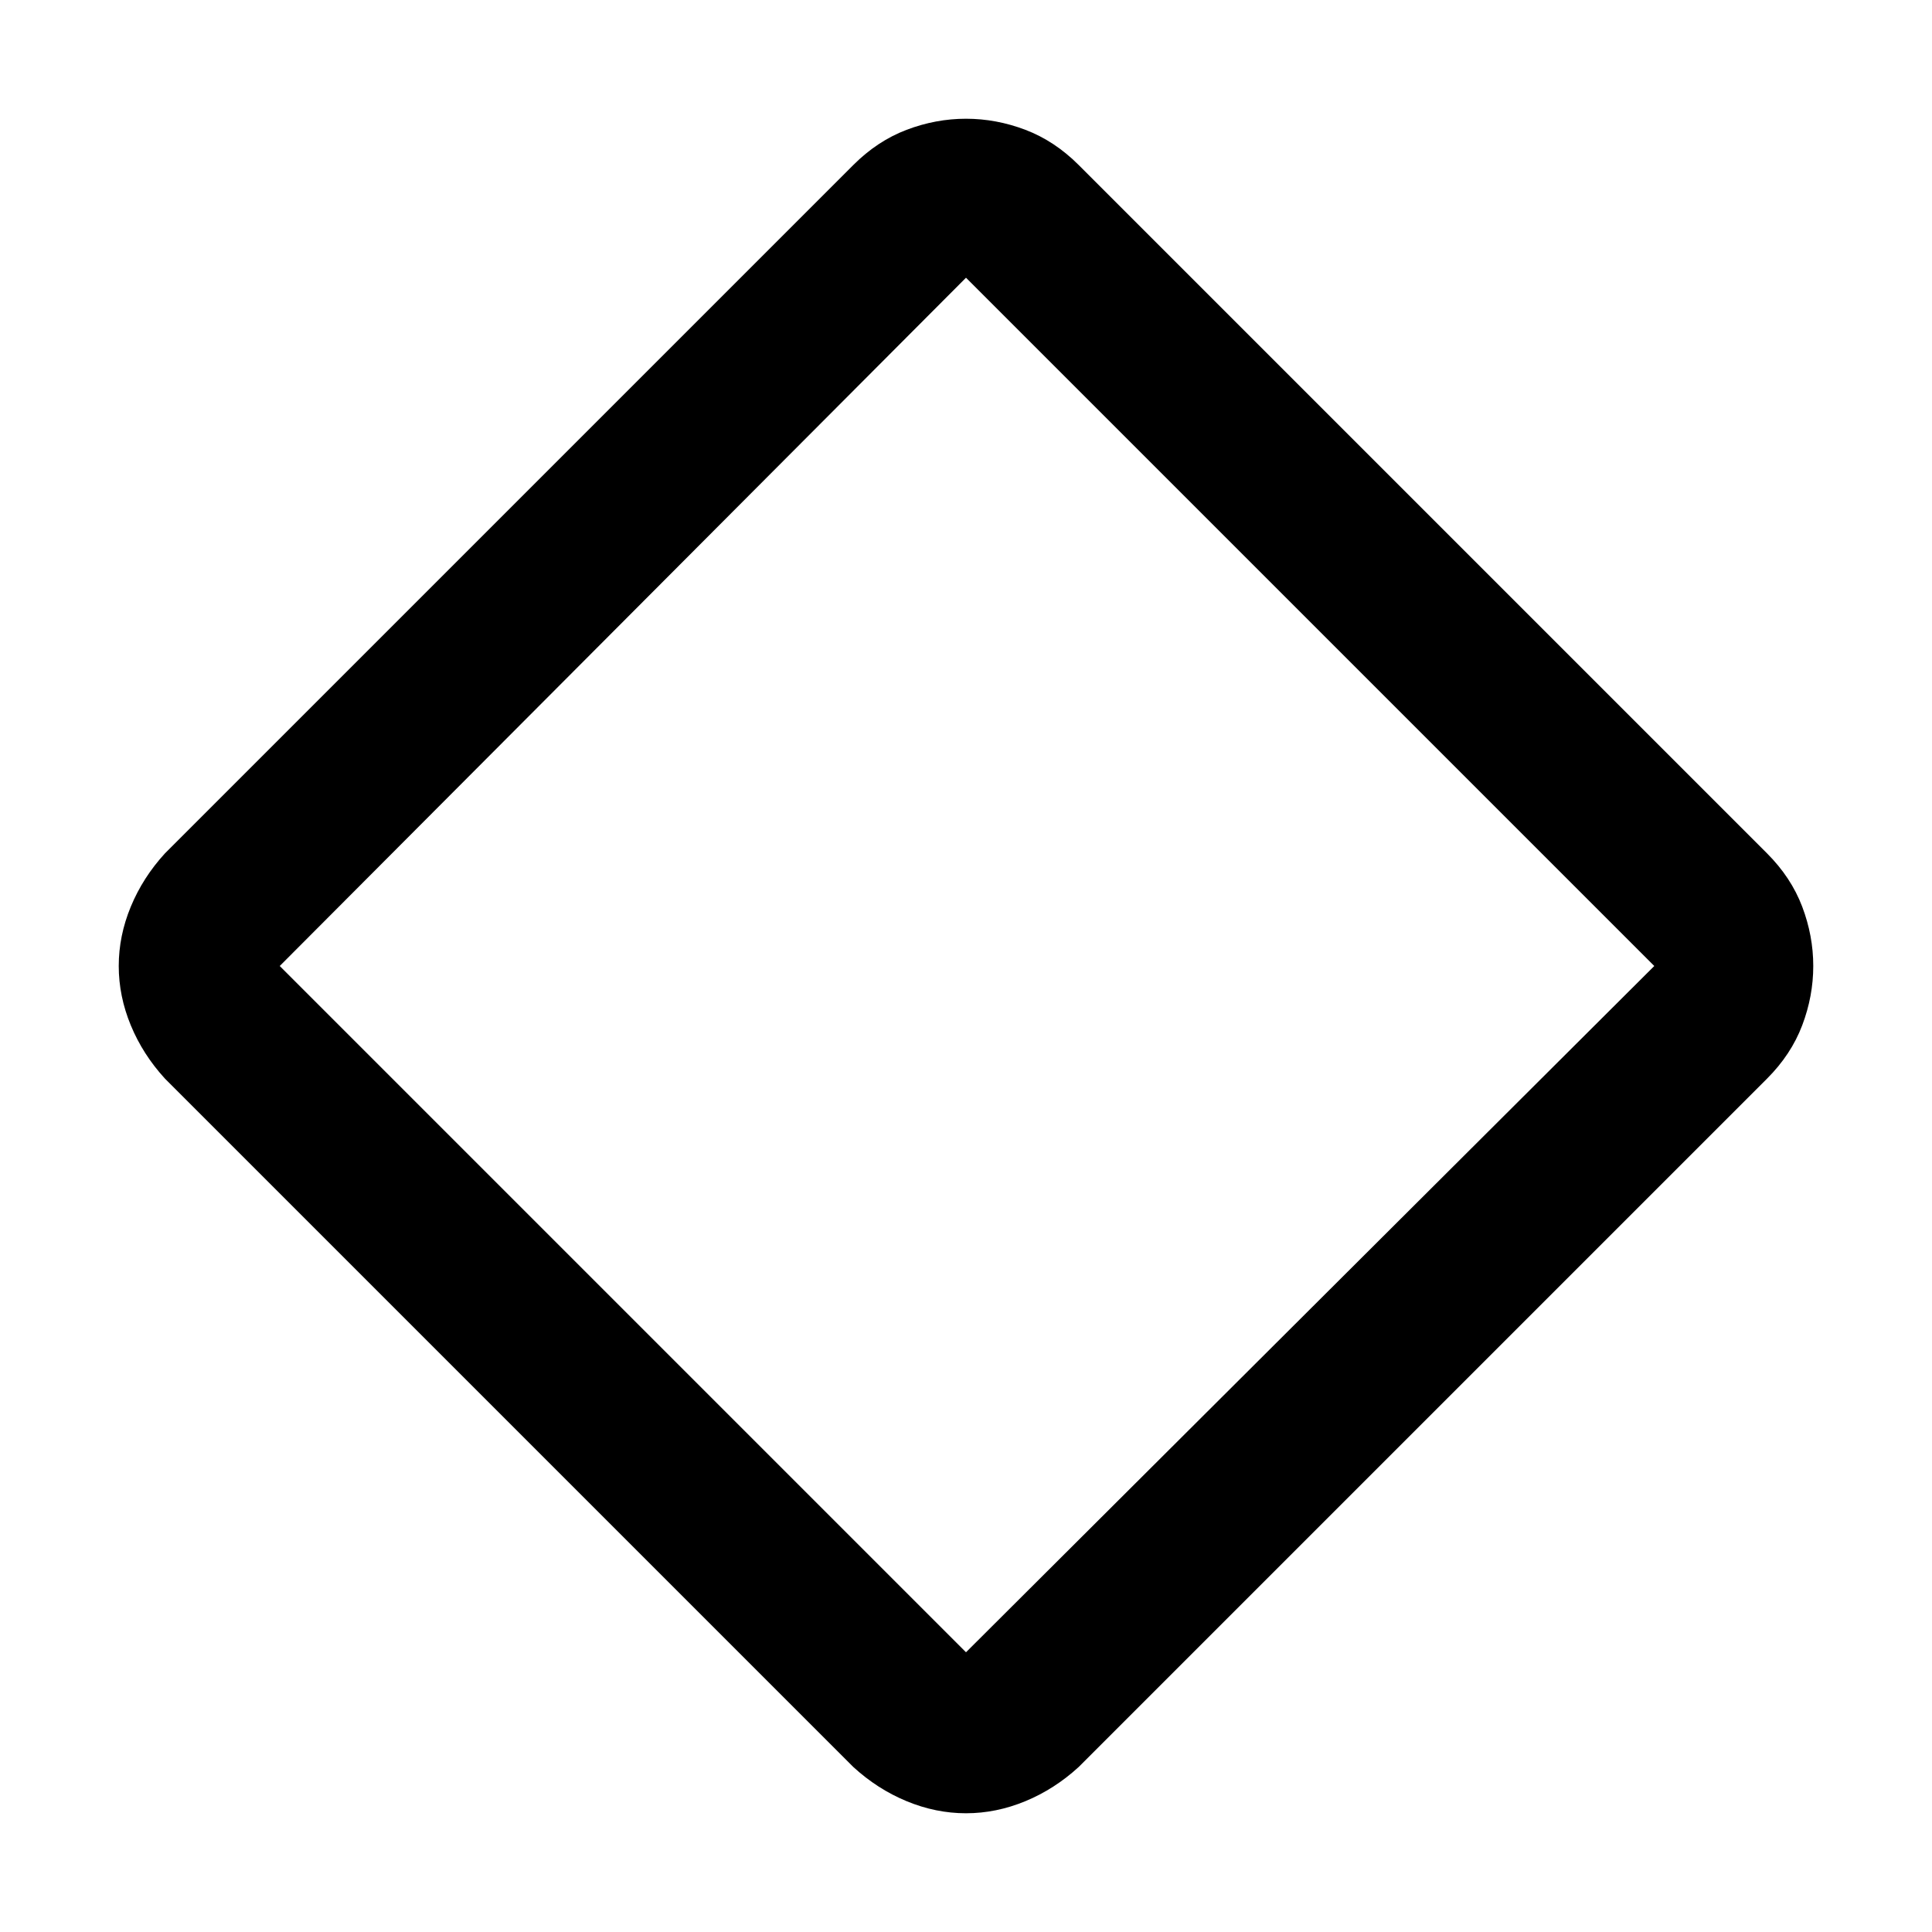 <svg xmlns="http://www.w3.org/2000/svg" width="48" height="48"><path d="M24 45.05q-.75 0-1.475-.3-.725-.3-1.325-.85L4.1 26.8q-.55-.6-.85-1.325-.3-.725-.3-1.475 0-.75.3-1.475.3-.725.85-1.325L21.2 4.1q.6-.6 1.325-.875T24 2.95q.75 0 1.475.275.725.275 1.325.875l17.1 17.1q.6.6.875 1.325T45.05 24q0 .75-.275 1.475-.275.725-.875 1.325L26.8 43.9q-.6.55-1.325.85-.725.3-1.475.3zm0-4L41.1 24 24 6.9 6.95 24 24 41.05z"/></svg>